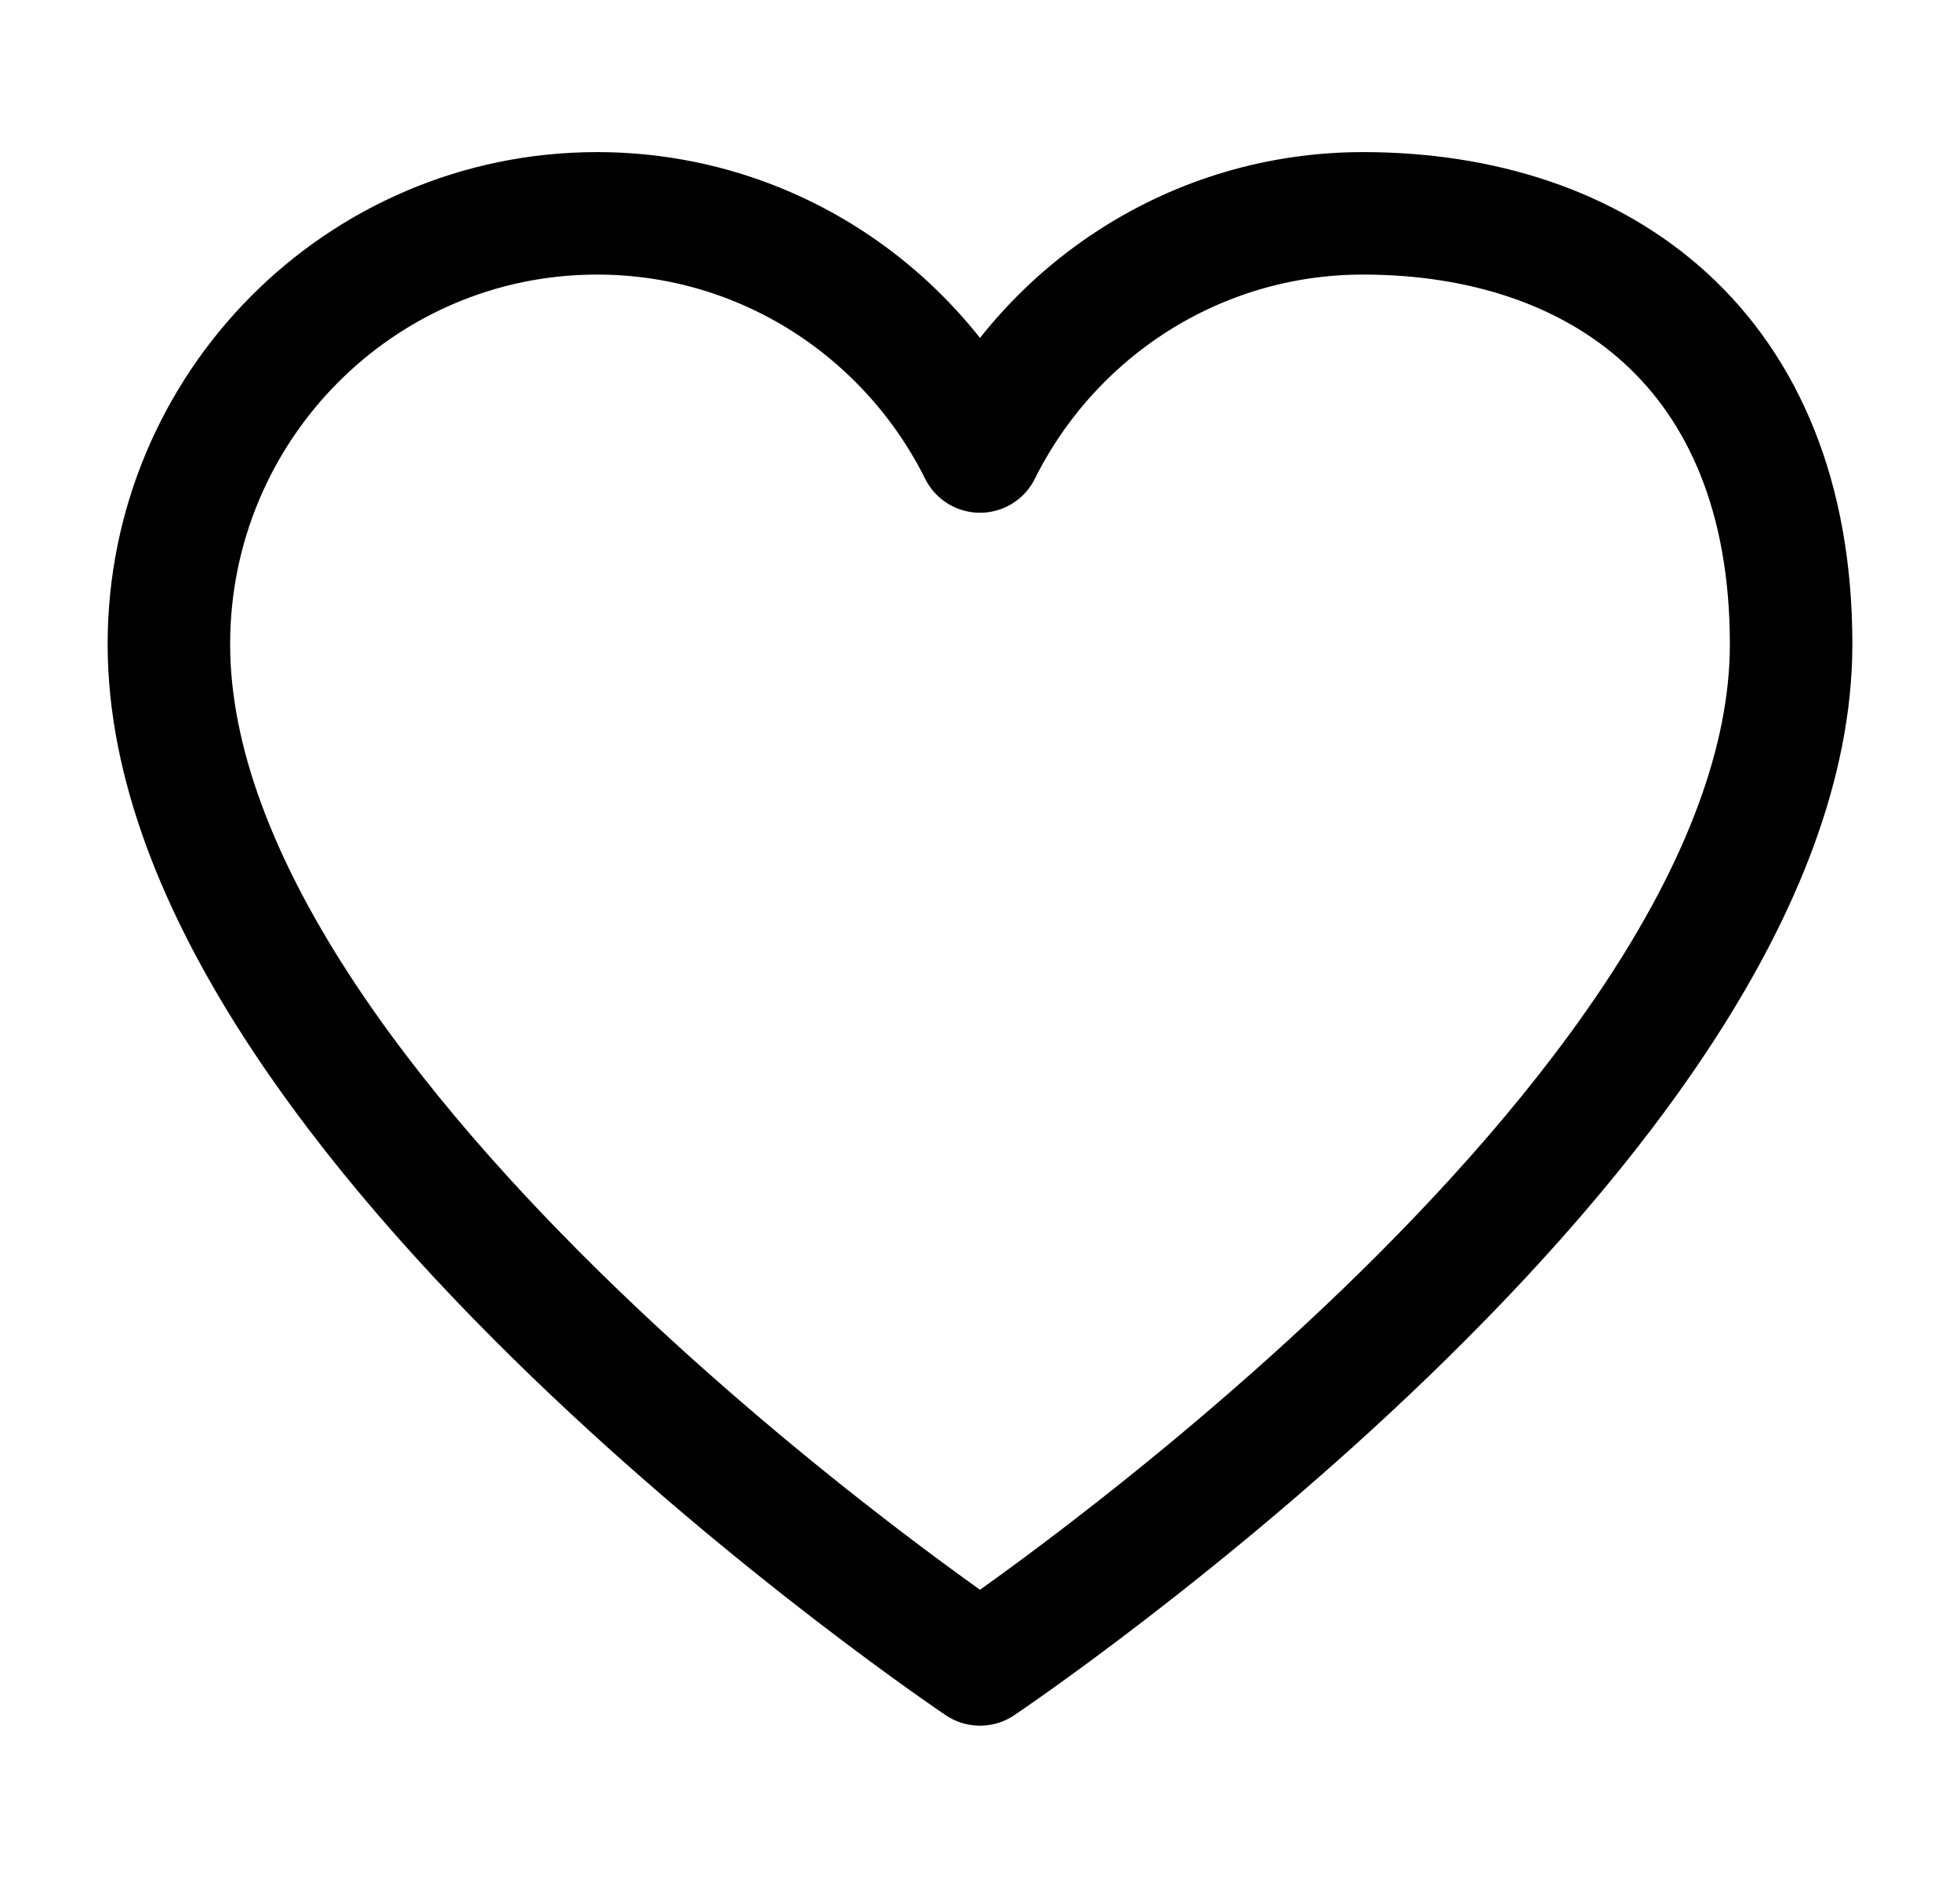 <svg width="24" height="23" viewBox="0 0 24 23" fill="none" xmlns="http://www.w3.org/2000/svg">
<path d="M7.31 2.613C4.416 2.613 2.068 4.976 2.068 7.89C2.068 13.721 12 20.386 12 20.386C12 20.386 21.932 13.721 21.932 7.89C21.932 4.28 19.585 2.613 16.69 2.613C14.638 2.613 12.861 3.801 12 5.53C11.139 3.801 9.363 2.613 7.31 2.613Z" stroke="black" stroke-width="1.5" stroke-linecap="round" stroke-linejoin="round"/>
</svg>
